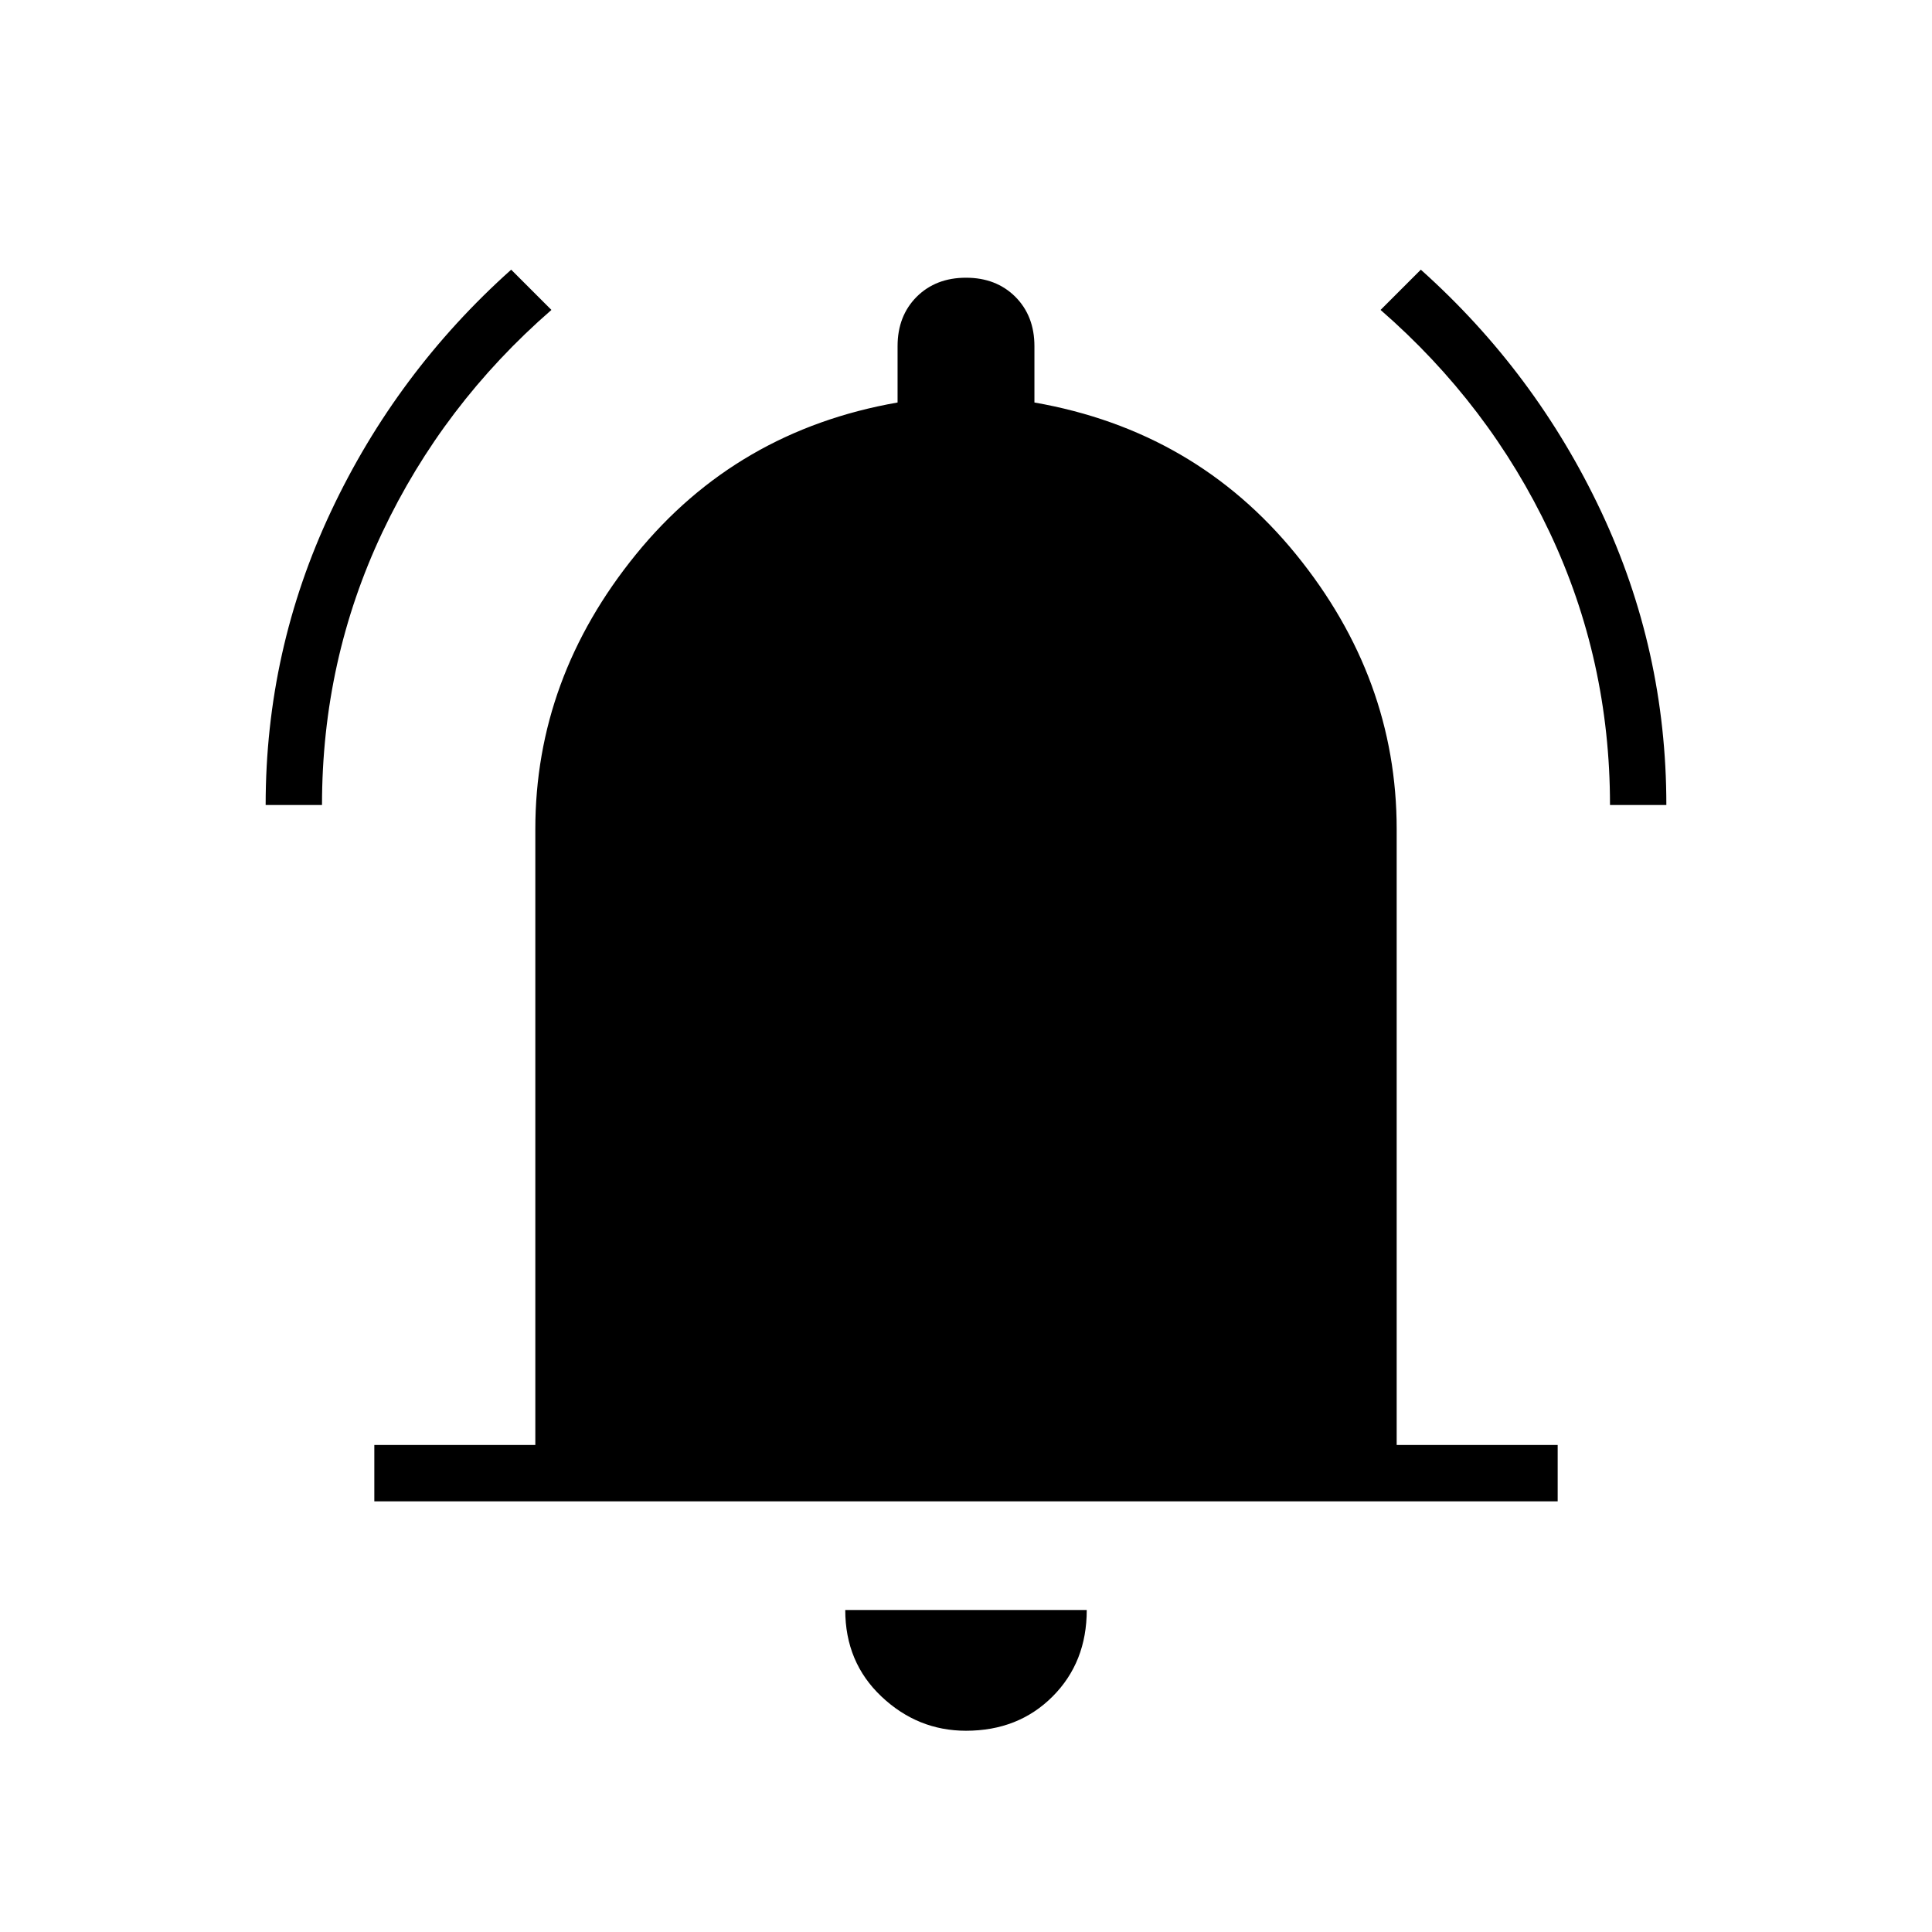 <svg xmlns="http://www.w3.org/2000/svg" height="24" width="24"><path d="M3.3 10q0-1.925.813-3.65.812-1.725 2.237-3l.5.5Q5.5 5.025 4.75 6.612 4 8.2 4 10ZM20 10q0-1.8-.75-3.388-.75-1.587-2.1-2.762l.5-.5q1.425 1.275 2.238 3Q20.7 8.075 20.7 10ZM4.65 18.65v-.7h2V10.3q0-1.875 1.25-3.413Q9.15 5.35 11.15 5v-.7q0-.375.237-.613.238-.237.613-.237t.613.237q.237.238.237.613V5q2 .35 3.25 1.887 1.25 1.538 1.25 3.413v7.65h2v.7ZM12 21.5q-.6 0-1.05-.425-.45-.425-.45-1.075h3q0 .65-.425 1.075-.425.425-1.075.425Z"/></svg>